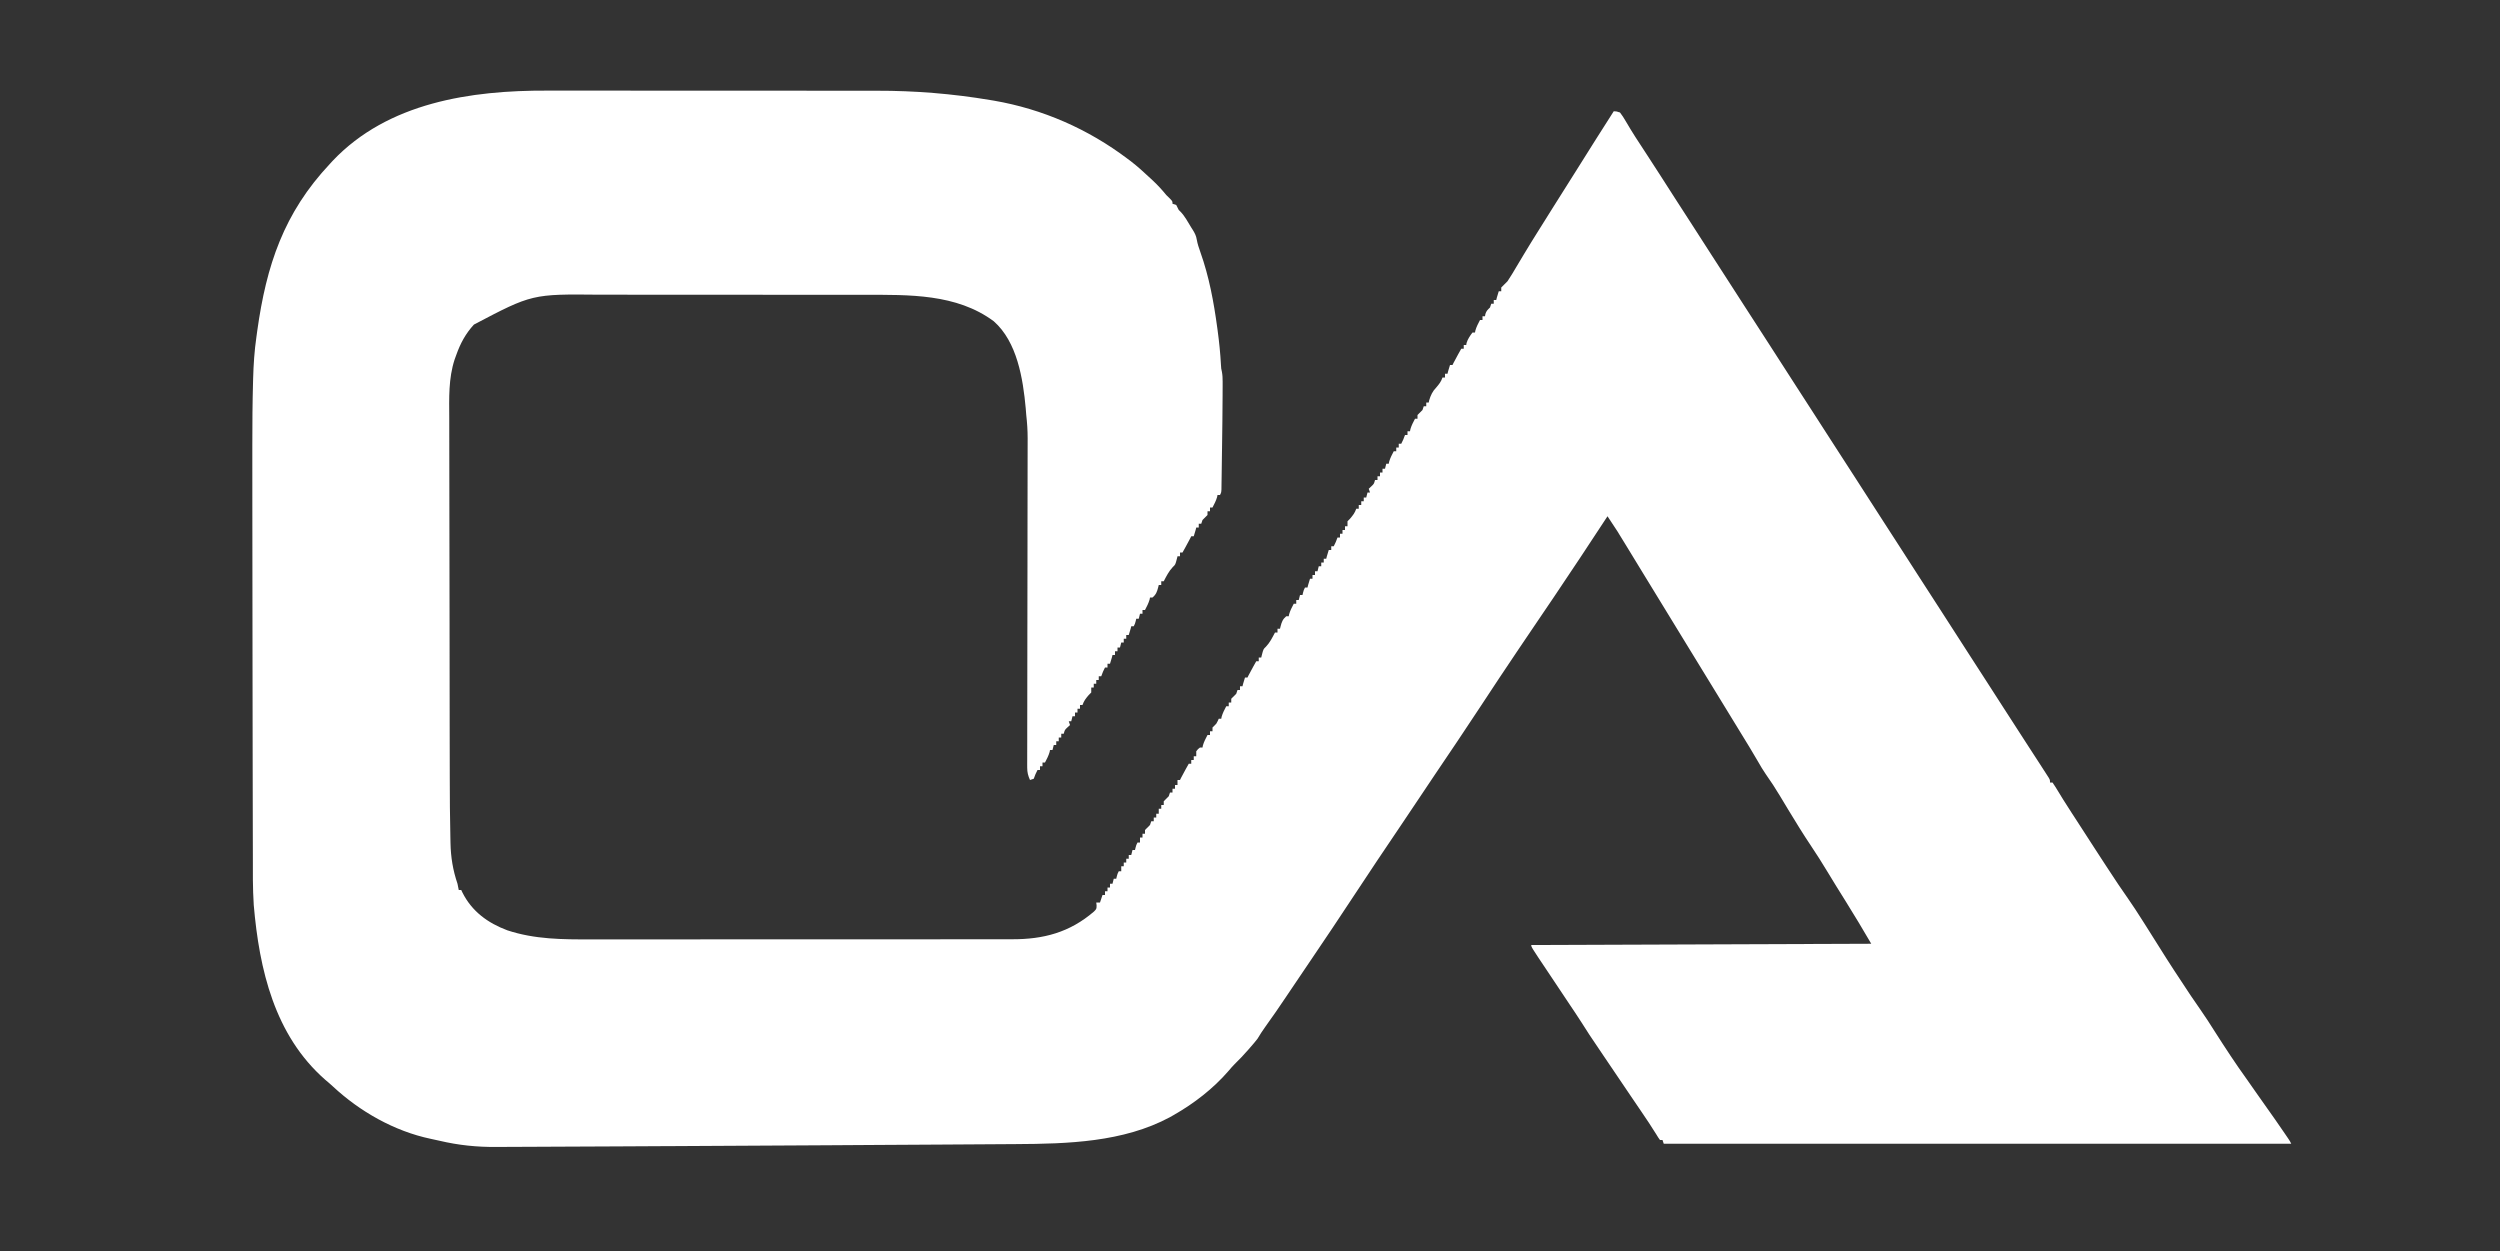<?xml version="1.0" encoding="UTF-8"?>
<!-- Generator: https://ezgif.com/png-to-svg -->
<svg version="1.1" xmlns="http://www.w3.org/2000/svg" width="2000" height="1001"><rect width="100%" height="100%" fill="#333333" stroke="none"/>$
    <path d="M0 0 C3.87 0.01 7.74 -0 11.61 -0.01 C19.14 -0.02 26.66 -0.02 34.19 -0 C43 0.02 51.82 0.01 60.63 0.01 C76.39 0 92.15 0.02 107.9 0.04 C123.1 0.07 138.29 0.07 153.49 0.06 C170.14 0.05 186.8 0.05 203.46 0.06 C205.24 0.06 207.03 0.07 208.81 0.07 C209.69 0.07 210.57 0.07 211.47 0.07 C217.58 0.07 223.68 0.07 229.79 0.07 C237.25 0.06 244.72 0.07 252.19 0.09 C255.98 0.1 259.76 0.1 263.55 0.1 C293.99 0.04 324.09 2.47 354.13 7.51 C355.13 7.68 356.14 7.84 357.18 8.01 C396.14 14.71 432.62 30.71 464.13 54.51 C464.96 55.13 465.79 55.74 466.64 56.38 C472.19 60.65 477.32 65.36 482.44 70.13 C483.12 70.77 483.81 71.4 484.51 72.05 C488.36 75.68 491.8 79.4 495.13 83.51 C496.06 84.42 496.98 85.32 497.94 86.26 C500.13 88.51 500.13 88.51 500.13 90.51 C501.12 90.84 502.11 91.17 503.13 91.51 C503.83 92.82 504.49 94.16 505.13 95.51 C505.8 96.15 505.8 96.15 506.48 96.81 C510.04 100.47 512.46 105.17 515.13 109.51 C515.56 110.19 515.99 110.87 516.44 111.57 C517.98 114.1 519.08 116.19 519.53 119.13 C520.16 122.66 521.2 125.76 522.4 129.13 C529.42 148.84 533.14 169.08 535.94 189.76 C536.05 190.53 536.15 191.31 536.26 192.11 C537.48 201.18 538.41 210.22 538.89 219.36 C539.05 222.4 539.05 222.4 539.64 224.87 C540.15 227.61 540.25 230.11 540.24 232.9 C540.24 234.51 540.24 234.51 540.24 236.14 C540.23 237.88 540.23 237.88 540.22 239.66 C540.21 240.88 540.21 242.11 540.21 243.37 C540.15 257.49 539.97 271.6 539.76 285.71 C539.7 289.47 539.65 293.22 539.6 296.98 C539.56 299.91 539.52 302.84 539.48 305.76 C539.46 307.15 539.44 308.54 539.42 309.93 C539.4 311.84 539.37 313.75 539.33 315.67 C539.31 317.29 539.31 317.29 539.29 318.95 C539.13 321.51 539.13 321.51 538.13 323.51 C537.47 323.51 536.81 323.51 536.13 323.51 C536.03 324.04 535.92 324.58 535.82 325.13 C534.95 328.13 533.57 330.75 532.13 333.51 C531.47 333.51 530.81 333.51 530.13 333.51 C530.13 334.5 530.13 335.49 530.13 336.51 C529.47 336.51 528.81 336.51 528.13 336.51 C528.13 337.5 528.13 338.49 528.13 339.51 C526.82 340.86 525.48 342.2 524.13 343.51 C523.8 344.5 523.47 345.49 523.13 346.51 C522.47 346.51 521.81 346.51 521.13 346.51 C521.13 347.5 521.13 348.49 521.13 349.51 C520.47 349.51 519.81 349.51 519.13 349.51 C518.98 350.11 518.84 350.7 518.69 351.32 C518.24 353.07 517.7 354.8 517.13 356.51 C516.47 356.51 515.81 356.51 515.13 356.51 C514.85 357.07 514.58 357.63 514.29 358.21 C513.09 360.59 511.81 362.93 510.5 365.26 C510.06 366.06 509.61 366.86 509.15 367.68 C508.81 368.28 508.48 368.89 508.13 369.51 C507.47 369.51 506.81 369.51 506.13 369.51 C506.13 370.5 506.13 371.49 506.13 372.51 C505.47 372.51 504.81 372.51 504.13 372.51 C503.98 373.11 503.84 373.7 503.69 374.32 C502.43 379.23 502.43 379.23 500.38 381.13 C497.19 384.5 495.26 388.42 493.13 392.51 C492.47 392.51 491.81 392.51 491.13 392.51 C491.13 393.5 491.13 394.49 491.13 395.51 C490.47 395.51 489.81 395.51 489.13 395.51 C488.98 396.11 488.84 396.7 488.69 397.32 C487.77 400.92 486.99 403.1 484.13 405.51 C483.47 405.51 482.81 405.51 482.13 405.51 C482.03 406.04 481.92 406.58 481.82 407.13 C480.95 410.13 479.57 412.75 478.13 415.51 C477.47 415.51 476.81 415.51 476.13 415.51 C476.13 416.5 476.13 417.49 476.13 418.51 C475.47 418.51 474.81 418.51 474.13 418.51 C473.8 419.83 473.47 421.15 473.13 422.51 C472.47 422.51 471.81 422.51 471.13 422.51 C470.98 423.13 470.84 423.75 470.69 424.38 C470.13 426.51 470.13 426.51 469.13 428.51 C468.47 428.51 467.81 428.51 467.13 428.51 C466.98 429.11 466.84 429.7 466.69 430.32 C466.24 432.07 465.7 433.8 465.13 435.51 C464.47 435.51 463.81 435.51 463.13 435.51 C463.13 436.5 463.13 437.49 463.13 438.51 C462.47 438.51 461.81 438.51 461.13 438.51 C461.13 439.5 461.13 440.49 461.13 441.51 C460.47 441.51 459.81 441.51 459.13 441.51 C458.8 442.83 458.47 444.15 458.13 445.51 C457.47 445.51 456.81 445.51 456.13 445.51 C456.13 446.5 456.13 447.49 456.13 448.51 C455.47 448.51 454.81 448.51 454.13 448.51 C454.13 449.5 454.13 450.49 454.13 451.51 C453.47 451.51 452.81 451.51 452.13 451.51 C451.98 452.11 451.84 452.7 451.69 453.32 C451.24 455.07 450.7 456.8 450.13 458.51 C449.47 458.51 448.81 458.51 448.13 458.51 C448.13 459.5 448.13 460.49 448.13 461.51 C447.47 461.51 446.81 461.51 446.13 461.51 C444.92 463.84 443.96 466 443.13 468.51 C442.47 468.51 441.81 468.51 441.13 468.51 C441.13 469.5 441.13 470.49 441.13 471.51 C440.47 471.51 439.81 471.51 439.13 471.51 C439.13 472.5 439.13 473.49 439.13 474.51 C438.47 474.51 437.81 474.51 437.13 474.51 C437.13 475.5 437.13 476.49 437.13 477.51 C436.47 477.51 435.81 477.51 435.13 477.51 C435.13 478.83 435.13 480.15 435.13 481.51 C434.47 482.17 433.81 482.83 433.13 483.51 C430.84 486.21 429.26 488.13 428.13 491.51 C427.47 491.51 426.81 491.51 426.13 491.51 C426.13 492.5 426.13 493.49 426.13 494.51 C425.47 494.51 424.81 494.51 424.13 494.51 C424.13 495.5 424.13 496.49 424.13 497.51 C423.47 497.51 422.81 497.51 422.13 497.51 C422.13 498.5 422.13 499.49 422.13 500.51 C421.47 500.51 420.81 500.51 420.13 500.51 C419.8 501.83 419.47 503.15 419.13 504.51 C418.47 504.51 417.81 504.51 417.13 504.51 C417.46 505.5 417.79 506.49 418.13 507.51 C417.17 508.41 417.17 508.41 416.19 509.32 C413.93 511.42 413.93 511.42 413.13 514.51 C412.47 514.51 411.81 514.51 411.13 514.51 C411.13 515.5 411.13 516.49 411.13 517.51 C410.47 517.51 409.81 517.51 409.13 517.51 C409.13 518.5 409.13 519.49 409.13 520.51 C408.47 520.51 407.81 520.51 407.13 520.51 C407.13 521.5 407.13 522.49 407.13 523.51 C406.47 523.51 405.81 523.51 405.13 523.51 C404.8 524.83 404.47 526.15 404.13 527.51 C403.47 527.51 402.81 527.51 402.13 527.51 C402.03 528.04 401.92 528.58 401.82 529.13 C400.95 532.13 399.57 534.75 398.13 537.51 C397.47 537.51 396.81 537.51 396.13 537.51 C396.13 538.5 396.13 539.49 396.13 540.51 C395.47 540.51 394.81 540.51 394.13 540.51 C394.13 541.5 394.13 542.49 394.13 543.51 C393.47 543.51 392.81 543.51 392.13 543.51 C390.92 545.84 389.96 548 389.13 550.51 C388.14 550.84 387.15 551.17 386.13 551.51 C384.58 548.06 383.88 545.37 383.89 541.59 C383.88 540.63 383.88 539.66 383.88 538.66 C383.88 537.6 383.89 536.55 383.89 535.46 C383.89 534.33 383.89 533.2 383.89 532.04 C383.89 528.25 383.9 524.46 383.92 520.67 C383.92 517.96 383.92 515.24 383.92 512.53 C383.92 506.68 383.93 500.83 383.95 494.99 C383.97 486.52 383.98 478.05 383.98 469.59 C383.99 455.84 384.01 442.08 384.03 428.33 C384.03 427.51 384.04 426.69 384.04 425.84 C384.04 425.02 384.04 424.19 384.04 423.34 C384.06 411.67 384.08 400 384.09 388.34 C384.1 387.51 384.1 386.69 384.1 385.85 C384.12 372.16 384.13 358.46 384.14 344.77 C384.15 336.33 384.16 327.88 384.18 319.44 C384.19 313.65 384.2 307.87 384.2 302.08 C384.21 298.74 384.21 295.4 384.22 292.07 C384.23 288.44 384.23 284.82 384.24 281.19 C384.24 279.63 384.24 279.63 384.25 278.03 C384.24 271.79 383.84 265.7 383.13 259.51 C382.99 257.74 382.84 255.98 382.71 254.21 C380.57 230.6 375.88 200.99 357.13 184.51 C327.34 162.39 289.24 163.35 253.73 163.36 C251.2 163.36 248.68 163.36 246.16 163.35 C240.05 163.34 233.95 163.34 227.84 163.34 C222.87 163.34 217.9 163.34 212.92 163.34 C198.76 163.33 184.6 163.32 170.44 163.32 C169.68 163.32 168.92 163.32 168.14 163.32 C167.37 163.32 166.61 163.32 165.83 163.32 C153.51 163.32 141.19 163.31 128.87 163.3 C116.16 163.29 103.45 163.28 90.74 163.28 C83.63 163.28 76.51 163.28 69.4 163.27 C62.71 163.26 56.01 163.26 49.31 163.26 C46.87 163.26 44.44 163.26 42 163.26 C-12.18 162.7 -12.18 162.7 -58.73 187.17 C-65.42 194.47 -69.58 202.21 -72.87 211.51 C-73.3 212.7 -73.73 213.89 -74.18 215.12 C-79.14 230.34 -78.56 245.98 -78.47 261.79 C-78.45 266 -78.46 270.21 -78.46 274.42 C-78.47 282.65 -78.45 290.88 -78.42 299.1 C-78.39 308.72 -78.38 318.34 -78.38 327.96 C-78.38 345.16 -78.35 362.36 -78.3 379.56 C-78.26 396.16 -78.23 412.77 -78.22 429.38 C-78.22 430.4 -78.22 431.42 -78.22 432.47 C-78.22 436.57 -78.21 440.68 -78.21 444.78 C-78.2 462.63 -78.17 480.48 -78.15 498.33 C-78.14 501.19 -78.14 504.05 -78.14 506.91 C-78.12 516.96 -78.11 527.01 -78.08 537.07 C-78.07 541.21 -78.06 545.36 -78.06 549.51 C-78.04 565.42 -77.94 581.33 -77.57 597.24 C-77.53 598.74 -77.5 600.24 -77.48 601.74 C-77.26 613.29 -75.57 623.58 -71.87 634.51 C-71.51 636.17 -71.16 637.83 -70.87 639.51 C-70.21 639.51 -69.55 639.51 -68.87 639.51 C-68.55 640.19 -68.24 640.86 -67.91 641.56 C-60.34 656.67 -47.58 665.94 -32 671.76 C-9.99 679.04 12.26 679.09 35.17 679.02 C39.85 679.01 44.54 679.02 49.22 679.03 C58.36 679.04 67.5 679.03 76.65 679.02 C87.32 679 97.98 679 108.65 679.01 C127.7 679.01 146.75 679 165.79 678.97 C184.23 678.95 202.68 678.94 221.12 678.95 C241.25 678.97 261.39 678.97 281.52 678.95 C283.67 678.95 285.82 678.95 287.97 678.95 C289.03 678.95 290.09 678.95 291.18 678.95 C298.6 678.94 306.02 678.94 313.44 678.95 C322.49 678.95 331.55 678.95 340.6 678.93 C345.21 678.92 349.82 678.91 354.43 678.92 C358.66 678.93 362.89 678.92 367.12 678.9 C368.64 678.9 370.16 678.9 371.68 678.91 C396.89 679.01 417.89 673.46 437.33 656.72 C439.38 654.62 439.38 654.62 439.4 651.73 C439.31 651 439.22 650.27 439.13 649.51 C440.12 649.51 441.11 649.51 442.13 649.51 C442.79 647.53 443.45 645.55 444.13 643.51 C444.79 643.51 445.45 643.51 446.13 643.51 C446.13 642.52 446.13 641.53 446.13 640.51 C446.79 640.51 447.45 640.51 448.13 640.51 C448.13 639.52 448.13 638.53 448.13 637.51 C448.79 637.51 449.45 637.51 450.13 637.51 C450.13 636.52 450.13 635.53 450.13 634.51 C450.79 634.51 451.45 634.51 452.13 634.51 C452.46 633.19 452.79 631.87 453.13 630.51 C453.79 630.51 454.45 630.51 455.13 630.51 C455.27 629.89 455.42 629.27 455.57 628.63 C456.13 626.51 456.13 626.51 457.13 624.51 C457.79 624.51 458.45 624.51 459.13 624.51 C459.13 623.19 459.13 621.87 459.13 620.51 C459.79 620.51 460.45 620.51 461.13 620.51 C461.13 619.52 461.13 618.53 461.13 617.51 C461.79 617.51 462.45 617.51 463.13 617.51 C463.13 616.52 463.13 615.53 463.13 614.51 C463.79 614.51 464.45 614.51 465.13 614.51 C465.13 613.52 465.13 612.53 465.13 611.51 C465.79 611.51 466.45 611.51 467.13 611.51 C467.46 610.19 467.79 608.87 468.13 607.51 C468.79 607.51 469.45 607.51 470.13 607.51 C470.27 606.89 470.42 606.27 470.57 605.63 C471.13 603.51 471.13 603.51 472.13 601.51 C472.79 601.51 473.45 601.51 474.13 601.51 C474.13 600.19 474.13 598.87 474.13 597.51 C474.79 597.51 475.45 597.51 476.13 597.51 C476.13 596.52 476.13 595.53 476.13 594.51 C476.79 594.51 477.45 594.51 478.13 594.51 C478.13 593.52 478.13 592.53 478.13 591.51 C479.44 590.15 480.78 588.82 482.13 587.51 C482.46 586.52 482.79 585.53 483.13 584.51 C483.79 584.51 484.45 584.51 485.13 584.51 C485.13 583.52 485.13 582.53 485.13 581.51 C485.79 581.51 486.45 581.51 487.13 581.51 C487.13 580.52 487.13 579.53 487.13 578.51 C487.79 578.51 488.45 578.51 489.13 578.51 C489.13 577.19 489.13 575.87 489.13 574.51 C489.79 574.51 490.45 574.51 491.13 574.51 C491.13 573.52 491.13 572.53 491.13 571.51 C491.79 571.51 492.45 571.51 493.13 571.51 C493.13 570.52 493.13 569.53 493.13 568.51 C494.44 567.15 495.78 565.82 497.13 564.51 C497.46 563.52 497.79 562.53 498.13 561.51 C498.79 561.51 499.45 561.51 500.13 561.51 C500.13 560.52 500.13 559.53 500.13 558.51 C500.79 558.51 501.45 558.51 502.13 558.51 C502.13 557.52 502.13 556.53 502.13 555.51 C502.79 555.51 503.45 555.51 504.13 555.51 C504.13 554.19 504.13 552.87 504.13 551.51 C504.79 551.51 505.45 551.51 506.13 551.51 C506.4 550.95 506.68 550.38 506.96 549.81 C508.17 547.42 509.45 545.09 510.75 542.76 C511.2 541.96 511.65 541.16 512.11 540.34 C512.44 539.73 512.78 539.13 513.13 538.51 C513.79 538.51 514.45 538.51 515.13 538.51 C515.13 537.52 515.13 536.53 515.13 535.51 C515.79 535.51 516.45 535.51 517.13 535.51 C517.13 534.52 517.13 533.53 517.13 532.51 C517.79 532.51 518.45 532.51 519.13 532.51 C519.13 531.19 519.13 529.87 519.13 528.51 C520.5 526.76 520.5 526.76 522.13 525.51 C522.79 525.51 523.45 525.51 524.13 525.51 C524.23 524.97 524.33 524.44 524.44 523.88 C525.31 520.88 526.68 518.27 528.13 515.51 C528.79 515.51 529.45 515.51 530.13 515.51 C530.13 514.52 530.13 513.53 530.13 512.51 C530.79 512.51 531.45 512.51 532.13 512.51 C532.13 511.52 532.13 510.53 532.13 509.51 C533.11 508.49 534.11 507.49 535.13 506.51 C536.3 504.41 536.3 504.41 537.13 502.51 C537.79 502.51 538.45 502.51 539.13 502.51 C539.23 501.97 539.33 501.44 539.44 500.88 C540.31 497.88 541.68 495.27 543.13 492.51 C543.79 492.51 544.45 492.51 545.13 492.51 C545.13 491.52 545.13 490.53 545.13 489.51 C545.79 489.51 546.45 489.51 547.13 489.51 C547.13 488.52 547.13 487.53 547.13 486.51 C548.44 485.15 549.78 483.82 551.13 482.51 C551.46 481.52 551.79 480.53 552.13 479.51 C552.79 479.51 553.45 479.51 554.13 479.51 C554.13 478.52 554.13 477.53 554.13 476.51 C554.79 476.51 555.45 476.51 556.13 476.51 C556.27 475.91 556.42 475.31 556.57 474.7 C557.02 472.95 557.56 471.22 558.13 469.51 C558.79 469.51 559.45 469.51 560.13 469.51 C560.4 468.95 560.68 468.38 560.96 467.81 C562.17 465.42 563.45 463.09 564.75 460.76 C565.2 459.96 565.65 459.16 566.11 458.34 C566.44 457.73 566.78 457.13 567.13 456.51 C567.79 456.51 568.45 456.51 569.13 456.51 C569.13 455.52 569.13 454.53 569.13 453.51 C569.79 453.51 570.45 453.51 571.13 453.51 C571.27 452.91 571.42 452.31 571.57 451.7 C572.83 446.79 572.83 446.79 574.88 444.88 C578.07 441.52 580 437.6 582.13 433.51 C582.79 433.51 583.45 433.51 584.13 433.51 C584.13 432.52 584.13 431.53 584.13 430.51 C584.79 430.51 585.45 430.51 586.13 430.51 C586.27 429.91 586.42 429.31 586.57 428.7 C587.49 425.1 588.27 422.91 591.13 420.51 C591.79 420.51 592.45 420.51 593.13 420.51 C593.23 419.97 593.33 419.44 593.44 418.88 C594.31 415.88 595.68 413.27 597.13 410.51 C597.79 410.51 598.45 410.51 599.13 410.51 C599.13 409.52 599.13 408.53 599.13 407.51 C599.79 407.51 600.45 407.51 601.13 407.51 C601.46 406.19 601.79 404.87 602.13 403.51 C602.79 403.51 603.45 403.51 604.13 403.51 C604.27 402.89 604.42 402.27 604.57 401.63 C605.13 399.51 605.13 399.51 606.13 397.51 C606.79 397.51 607.45 397.51 608.13 397.51 C608.27 396.91 608.42 396.31 608.57 395.7 C609.02 393.95 609.56 392.22 610.13 390.51 C610.79 390.51 611.45 390.51 612.13 390.51 C612.13 389.52 612.13 388.53 612.13 387.51 C612.79 387.51 613.45 387.51 614.13 387.51 C614.13 386.52 614.13 385.53 614.13 384.51 C614.79 384.51 615.45 384.51 616.13 384.51 C616.46 383.19 616.79 381.87 617.13 380.51 C617.79 380.51 618.45 380.51 619.13 380.51 C619.13 379.52 619.13 378.53 619.13 377.51 C619.79 377.51 620.45 377.51 621.13 377.51 C621.13 376.52 621.13 375.53 621.13 374.51 C621.79 374.51 622.45 374.51 623.13 374.51 C623.27 373.91 623.42 373.31 623.57 372.7 C624.02 370.95 624.56 369.22 625.13 367.51 C625.79 367.51 626.45 367.51 627.13 367.51 C627.13 366.52 627.13 365.53 627.13 364.51 C627.79 364.51 628.45 364.51 629.13 364.51 C630.34 362.18 631.29 360.01 632.13 357.51 C632.79 357.51 633.45 357.51 634.13 357.51 C634.13 356.52 634.13 355.53 634.13 354.51 C634.79 354.51 635.45 354.51 636.13 354.51 C636.13 353.52 636.13 352.53 636.13 351.51 C636.79 351.51 637.45 351.51 638.13 351.51 C638.13 350.52 638.13 349.53 638.13 348.51 C638.79 348.51 639.45 348.51 640.13 348.51 C640.13 347.19 640.13 345.87 640.13 344.51 C640.79 343.85 641.45 343.19 642.13 342.51 C644.42 339.8 646 337.89 647.13 334.51 C647.79 334.51 648.45 334.51 649.13 334.51 C649.13 333.52 649.13 332.53 649.13 331.51 C649.79 331.51 650.45 331.51 651.13 331.51 C651.13 330.52 651.13 329.53 651.13 328.51 C651.79 328.51 652.45 328.51 653.13 328.51 C653.13 327.52 653.13 326.53 653.13 325.51 C653.79 325.51 654.45 325.51 655.13 325.51 C655.46 324.19 655.79 322.87 656.13 321.51 C656.79 321.51 657.45 321.51 658.13 321.51 C657.8 320.52 657.47 319.53 657.13 318.51 C658.09 317.61 658.09 317.61 659.07 316.7 C661.33 314.6 661.33 314.6 662.13 311.51 C662.79 311.51 663.45 311.51 664.13 311.51 C664.13 310.52 664.13 309.53 664.13 308.51 C664.79 308.51 665.45 308.51 666.13 308.51 C666.13 307.52 666.13 306.53 666.13 305.51 C666.79 305.51 667.45 305.51 668.13 305.51 C668.13 304.52 668.13 303.53 668.13 302.51 C668.79 302.51 669.45 302.51 670.13 302.51 C670.46 301.19 670.79 299.87 671.13 298.51 C671.79 298.51 672.45 298.51 673.13 298.51 C673.23 297.97 673.33 297.44 673.44 296.88 C674.31 293.88 675.68 291.27 677.13 288.51 C677.79 288.51 678.45 288.51 679.13 288.51 C679.13 287.52 679.13 286.53 679.13 285.51 C679.79 285.51 680.45 285.51 681.13 285.51 C681.13 284.52 681.13 283.53 681.13 282.51 C681.79 282.51 682.45 282.51 683.13 282.51 C684.34 280.18 685.29 278.01 686.13 275.51 C686.79 275.51 687.45 275.51 688.13 275.51 C688.13 274.52 688.13 273.53 688.13 272.51 C688.79 272.51 689.45 272.51 690.13 272.51 C690.23 271.97 690.33 271.44 690.44 270.88 C691.31 267.88 692.68 265.27 694.13 262.51 C694.79 262.51 695.45 262.51 696.13 262.51 C696.13 261.52 696.13 260.53 696.13 259.51 C697.44 258.15 698.78 256.82 700.13 255.51 C700.46 254.52 700.79 253.53 701.13 252.51 C701.79 252.51 702.45 252.51 703.13 252.51 C703.13 251.52 703.13 250.53 703.13 249.51 C703.79 249.51 704.45 249.51 705.13 249.51 C705.23 248.97 705.33 248.44 705.44 247.88 C706.59 243.9 708.19 240.45 711.13 237.51 C713.42 234.8 715 232.89 716.13 229.51 C716.79 229.51 717.45 229.51 718.13 229.51 C718.13 228.52 718.13 227.53 718.13 226.51 C718.79 226.51 719.45 226.51 720.13 226.51 C720.27 225.91 720.42 225.31 720.57 224.7 C721.02 222.95 721.56 221.22 722.13 219.51 C722.79 219.51 723.45 219.51 724.13 219.51 C724.54 218.67 724.54 218.67 724.96 217.81 C726.17 215.42 727.45 213.09 728.75 210.76 C729.2 209.96 729.65 209.16 730.11 208.34 C730.44 207.73 730.78 207.13 731.13 206.51 C731.79 206.51 732.45 206.51 733.13 206.51 C733.13 205.52 733.13 204.53 733.13 203.51 C733.79 203.51 734.45 203.51 735.13 203.51 C735.21 202.97 735.29 202.44 735.38 201.88 C736.4 198.63 738.09 196.22 740.13 193.51 C740.79 193.51 741.45 193.51 742.13 193.51 C742.23 192.97 742.33 192.44 742.44 191.88 C743.31 188.88 744.68 186.27 746.13 183.51 C746.79 183.51 747.45 183.51 748.13 183.51 C748.13 182.52 748.13 181.53 748.13 180.51 C748.79 180.51 749.45 180.51 750.13 180.51 C750.23 179.91 750.33 179.31 750.44 178.7 C751.23 176.19 752.26 175.3 754.13 173.51 C754.46 172.52 754.79 171.53 755.13 170.51 C755.79 170.51 756.45 170.51 757.13 170.51 C757.13 169.52 757.13 168.53 757.13 167.51 C757.79 167.51 758.45 167.51 759.13 167.51 C759.27 166.91 759.42 166.31 759.57 165.7 C760.02 163.95 760.56 162.22 761.13 160.51 C761.79 160.51 762.45 160.51 763.13 160.51 C763.13 159.52 763.13 158.53 763.13 157.51 C764.77 155.82 766.44 154.16 768.13 152.51 C769.42 150.63 770.64 148.7 771.81 146.74 C772.82 145.05 772.82 145.05 773.85 143.33 C774.2 142.74 774.55 142.15 774.91 141.54 C776.79 138.37 778.69 135.22 780.58 132.07 C781.16 131.11 781.16 131.11 781.74 130.13 C785.34 124.13 789.03 118.18 792.75 112.26 C793.36 111.29 793.97 110.32 794.6 109.31 C795.83 107.36 797.05 105.41 798.28 103.45 C800.16 100.46 802.03 97.46 803.91 94.45 C810.5 83.87 817.14 73.32 823.85 62.81 C828.9 54.89 833.87 46.93 838.84 38.96 C843.54 31.43 848.3 23.95 853.13 16.51 C855.35 16.58 855.35 16.58 858.13 17.51 C859.86 19.77 861.23 21.86 862.63 24.32 C863.5 25.79 864.38 27.25 865.26 28.72 C865.72 29.5 866.18 30.28 866.66 31.08 C869.19 35.27 871.88 39.35 874.57 43.45 C875.68 45.16 876.8 46.87 877.92 48.59 C878.46 49.42 879 50.25 879.56 51.11 C887.14 62.72 894.62 74.39 902.09 86.08 C906.75 93.38 911.46 100.65 916.19 107.91 C921.24 115.65 926.21 123.44 931.19 131.23 C935.31 137.67 939.45 144.1 943.63 150.51 C948.5 157.98 953.33 165.49 958.13 173.01 C964.59 183.12 971.11 193.2 977.66 203.25 C985.19 214.82 992.65 226.44 1000.09 238.08 C1004.75 245.38 1009.46 252.65 1014.19 259.91 C1018.54 266.59 1022.84 273.29 1027.13 280.01 C1033.59 290.12 1040.11 300.2 1046.66 310.25 C1054.19 321.82 1061.65 333.44 1069.09 345.08 C1073.75 352.38 1078.46 359.65 1083.19 366.91 C1087.54 373.59 1091.84 380.29 1096.13 387.01 C1102.59 397.12 1109.11 407.2 1115.66 417.25 C1123.19 428.82 1130.65 440.44 1138.09 452.08 C1142.75 459.38 1147.46 466.65 1152.19 473.91 C1156.54 480.59 1160.84 487.29 1165.13 494.01 C1171.57 504.1 1178.08 514.15 1184.61 524.18 C1187.12 528.03 1189.63 531.9 1192.13 535.76 C1192.78 536.76 1192.78 536.76 1193.44 537.78 C1194.67 539.69 1195.9 541.6 1197.13 543.51 C1197.83 544.59 1197.83 544.59 1198.55 545.7 C1199.01 546.41 1199.47 547.13 1199.94 547.87 C1200.36 548.52 1200.78 549.17 1201.21 549.84 C1202.13 551.51 1202.13 551.51 1202.13 553.51 C1202.79 553.51 1203.45 553.51 1204.13 553.51 C1205.7 555.79 1207.14 558.07 1208.57 560.45 C1209.47 561.93 1210.38 563.4 1211.28 564.88 C1211.99 566.03 1211.99 566.03 1212.71 567.21 C1214.94 570.82 1217.25 574.38 1219.57 577.95 C1220.02 578.65 1220.48 579.36 1220.96 580.08 C1221.89 581.52 1222.82 582.95 1223.75 584.38 C1225.55 587.16 1227.35 589.95 1229.15 592.73 C1230.99 595.57 1232.83 598.41 1234.66 601.25 C1235.67 602.8 1236.68 604.36 1237.68 605.91 C1243.58 615.02 1249.49 624.1 1255.5 633.13 C1255.97 633.83 1256.43 634.53 1256.91 635.25 C1259.39 638.96 1261.91 642.63 1264.49 646.27 C1268.48 651.95 1272.22 657.78 1275.94 663.63 C1276.64 664.74 1277.35 665.84 1278.07 666.97 C1281.85 672.9 1285.61 678.85 1289.32 684.82 C1297.14 697.41 1305.29 709.79 1313.5 722.13 C1313.97 722.83 1314.43 723.53 1314.91 724.25 C1317.39 727.96 1319.91 731.63 1322.49 735.27 C1326.49 740.96 1330.22 746.82 1333.94 752.7 C1342.24 765.72 1350.67 778.58 1359.7 791.11 C1362.05 794.38 1364.34 797.69 1366.63 801.01 C1369.67 805.42 1372.75 809.79 1375.88 814.13 C1380.06 819.96 1384.14 825.84 1388.19 831.76 C1388.76 832.59 1389.34 833.43 1389.93 834.29 C1390.46 835.07 1390.99 835.85 1391.54 836.65 C1392.01 837.35 1392.49 838.04 1392.98 838.76 C1394.13 840.51 1394.13 840.51 1395.13 842.51 C1229.47 842.51 1063.81 842.51 893.13 842.51 C892.8 841.52 892.47 840.53 892.13 839.51 C891.47 839.51 890.81 839.51 890.13 839.51 C888.72 837.58 888.72 837.58 887.07 834.85 C883.3 828.75 879.32 822.81 875.28 816.88 C873 813.54 870.73 810.19 868.46 806.84 C867.96 806.11 867.47 805.39 866.96 804.64 C860.86 795.64 854.77 786.63 848.69 777.62 C847.41 775.73 846.13 773.84 844.85 771.95 C832.76 754.06 832.76 754.06 827.45 745.62 C825.75 742.9 823.98 740.23 822.19 737.57 C821.52 736.57 820.85 735.57 820.16 734.54 C819.16 733.04 819.16 733.04 818.13 731.51 C816.79 729.51 815.46 727.51 814.13 725.51 C813.47 724.52 812.81 723.53 812.13 722.51 C806.13 713.51 806.13 713.51 804.13 710.51 C802.79 708.5 801.44 706.48 800.09 704.47 C787.13 685.11 787.13 685.11 787.13 683.51 C921.77 683.01 921.77 683.01 1059.13 682.51 C1049.08 665.43 1049.08 665.43 1038.69 648.57 C1033.62 640.51 1028.62 632.41 1023.69 624.26 C1019.64 617.58 1015.53 610.99 1011.15 604.52 C1004.77 595 998.75 585.22 992.82 575.41 C992.45 574.8 992.08 574.18 991.7 573.55 C989.85 570.49 988.01 567.44 986.18 564.38 C982.55 558.34 978.77 552.47 974.67 546.72 C972.49 543.59 970.58 540.33 968.69 537.01 C964.44 529.66 960.03 522.42 955.57 515.2 C949.82 505.89 944.11 496.55 938.44 487.2 C933.54 479.11 928.62 471.04 923.63 463.01 C918.64 454.98 913.72 446.91 908.82 438.82 C902.57 428.5 896.27 418.22 889.94 407.95 C885.65 400.98 881.38 394 877.13 387.01 C872.33 379.11 867.52 371.22 862.68 363.34 C861.66 361.69 860.65 360.03 859.63 358.37 C858.69 356.84 858.69 356.84 857.72 355.27 C856.9 353.92 856.9 353.92 856.06 352.55 C853.48 348.49 850.81 344.5 848.13 340.51 C847.83 340.97 847.52 341.43 847.21 341.91 C833.46 362.87 819.67 383.81 805.63 404.57 C805.08 405.38 804.53 406.19 803.97 407.03 C800.6 412.01 797.23 416.99 793.85 421.96 C788.48 429.89 783.11 437.82 777.75 445.76 C777.15 446.65 776.55 447.54 775.93 448.46 C766.12 462.98 756.45 477.6 746.83 492.25 C734.64 510.8 722.23 529.21 709.79 547.6 C705.54 553.89 701.32 560.19 697.13 566.51 C692.37 573.68 687.57 580.83 682.74 587.96 C670.18 606.53 657.69 625.14 645.38 643.88 C633.98 661.23 622.44 678.47 610.78 695.65 C606.96 701.27 603.16 706.9 599.37 712.54 C598.24 714.21 597.11 715.89 595.98 717.56 C594.36 719.96 592.75 722.36 591.13 724.76 C585.65 732.91 580.13 741.02 574.36 748.96 C572.11 752.06 570.09 755.23 568.13 758.51 C567.28 759.62 566.4 760.71 565.49 761.78 C565 762.35 564.51 762.93 564 763.52 C563.49 764.11 562.97 764.71 562.44 765.32 C561.91 765.94 561.37 766.56 560.82 767.2 C557.33 771.21 553.72 775.04 549.9 778.74 C548.15 780.48 546.58 782.3 545 784.2 C532.71 798.42 517.41 810.24 501.13 819.51 C500.11 820.09 499.09 820.68 498.04 821.28 C460.67 841.32 416.27 842.57 374.88 842.79 C371.17 842.81 367.47 842.84 363.76 842.86 C356.48 842.91 349.21 842.96 341.93 843 C335.93 843.03 329.94 843.07 323.95 843.11 C322.65 843.12 322.65 843.12 321.33 843.12 C319.58 843.13 317.82 843.15 316.07 843.16 C299.57 843.26 283.08 843.36 266.59 843.45 C252.77 843.54 238.96 843.62 225.15 843.71 C185.89 843.96 146.64 844.19 107.38 844.36 C106.51 844.37 105.65 844.37 104.76 844.38 C103.89 844.38 103.03 844.38 102.14 844.39 C100.84 844.39 100.84 844.39 99.52 844.4 C97.79 844.41 96.05 844.42 94.31 844.42 C81.33 844.48 68.36 844.55 55.38 844.63 C40.55 844.72 25.71 844.79 10.87 844.83 C2.54 844.86 -5.79 844.9 -14.13 844.95 C-19.73 844.99 -25.34 845.01 -30.94 845.02 C-34.13 845.02 -37.31 845.03 -40.5 845.07 C-56.32 845.21 -70.9 843.72 -86.32 840.1 C-88.65 839.56 -91 839.05 -93.34 838.56 C-122.44 832.43 -150.05 816.72 -171.69 796.54 C-173.66 794.71 -175.68 792.98 -177.75 791.26 C-218.25 755.73 -230.44 703.13 -234.87 651.51 C-235.74 638.11 -235.6 624.65 -235.58 611.22 C-235.58 606.03 -235.6 600.84 -235.62 595.66 C-235.66 585.59 -235.67 575.52 -235.68 565.46 C-235.68 553.74 -235.71 542.01 -235.75 530.29 C-235.81 507.25 -235.84 484.22 -235.85 461.18 C-235.87 444.7 -235.89 428.22 -235.91 411.74 C-235.95 386.99 -235.98 362.23 -235.99 337.48 C-236 334.45 -236 331.42 -236 328.39 C-236.01 316.89 -236.01 305.39 -236.01 293.89 C-236 290.45 -236 287.01 -236.01 283.57 C-236.02 266.49 -235.9 249.43 -235.42 232.36 C-235.4 231.63 -235.38 230.9 -235.36 230.14 C-235.06 219.05 -234.33 208.12 -232.75 197.13 C-232.53 195.52 -232.31 193.91 -232.09 192.3 C-224.75 139.72 -210.86 97.83 -173.87 58.51 C-173.18 57.75 -172.48 56.99 -171.77 56.21 C-127.5 9.46 -61.21 -0.25 0 0 Z " fill="#fff" transform="translate(437.871,72.492)"/>
<path d="" fill="#000000" transform="translate(0,0)"/>
<path d="" fill="#000000" transform="translate(0,0)"/>
<path d="" fill="#000000" transform="translate(0,0)"/>
</svg>
